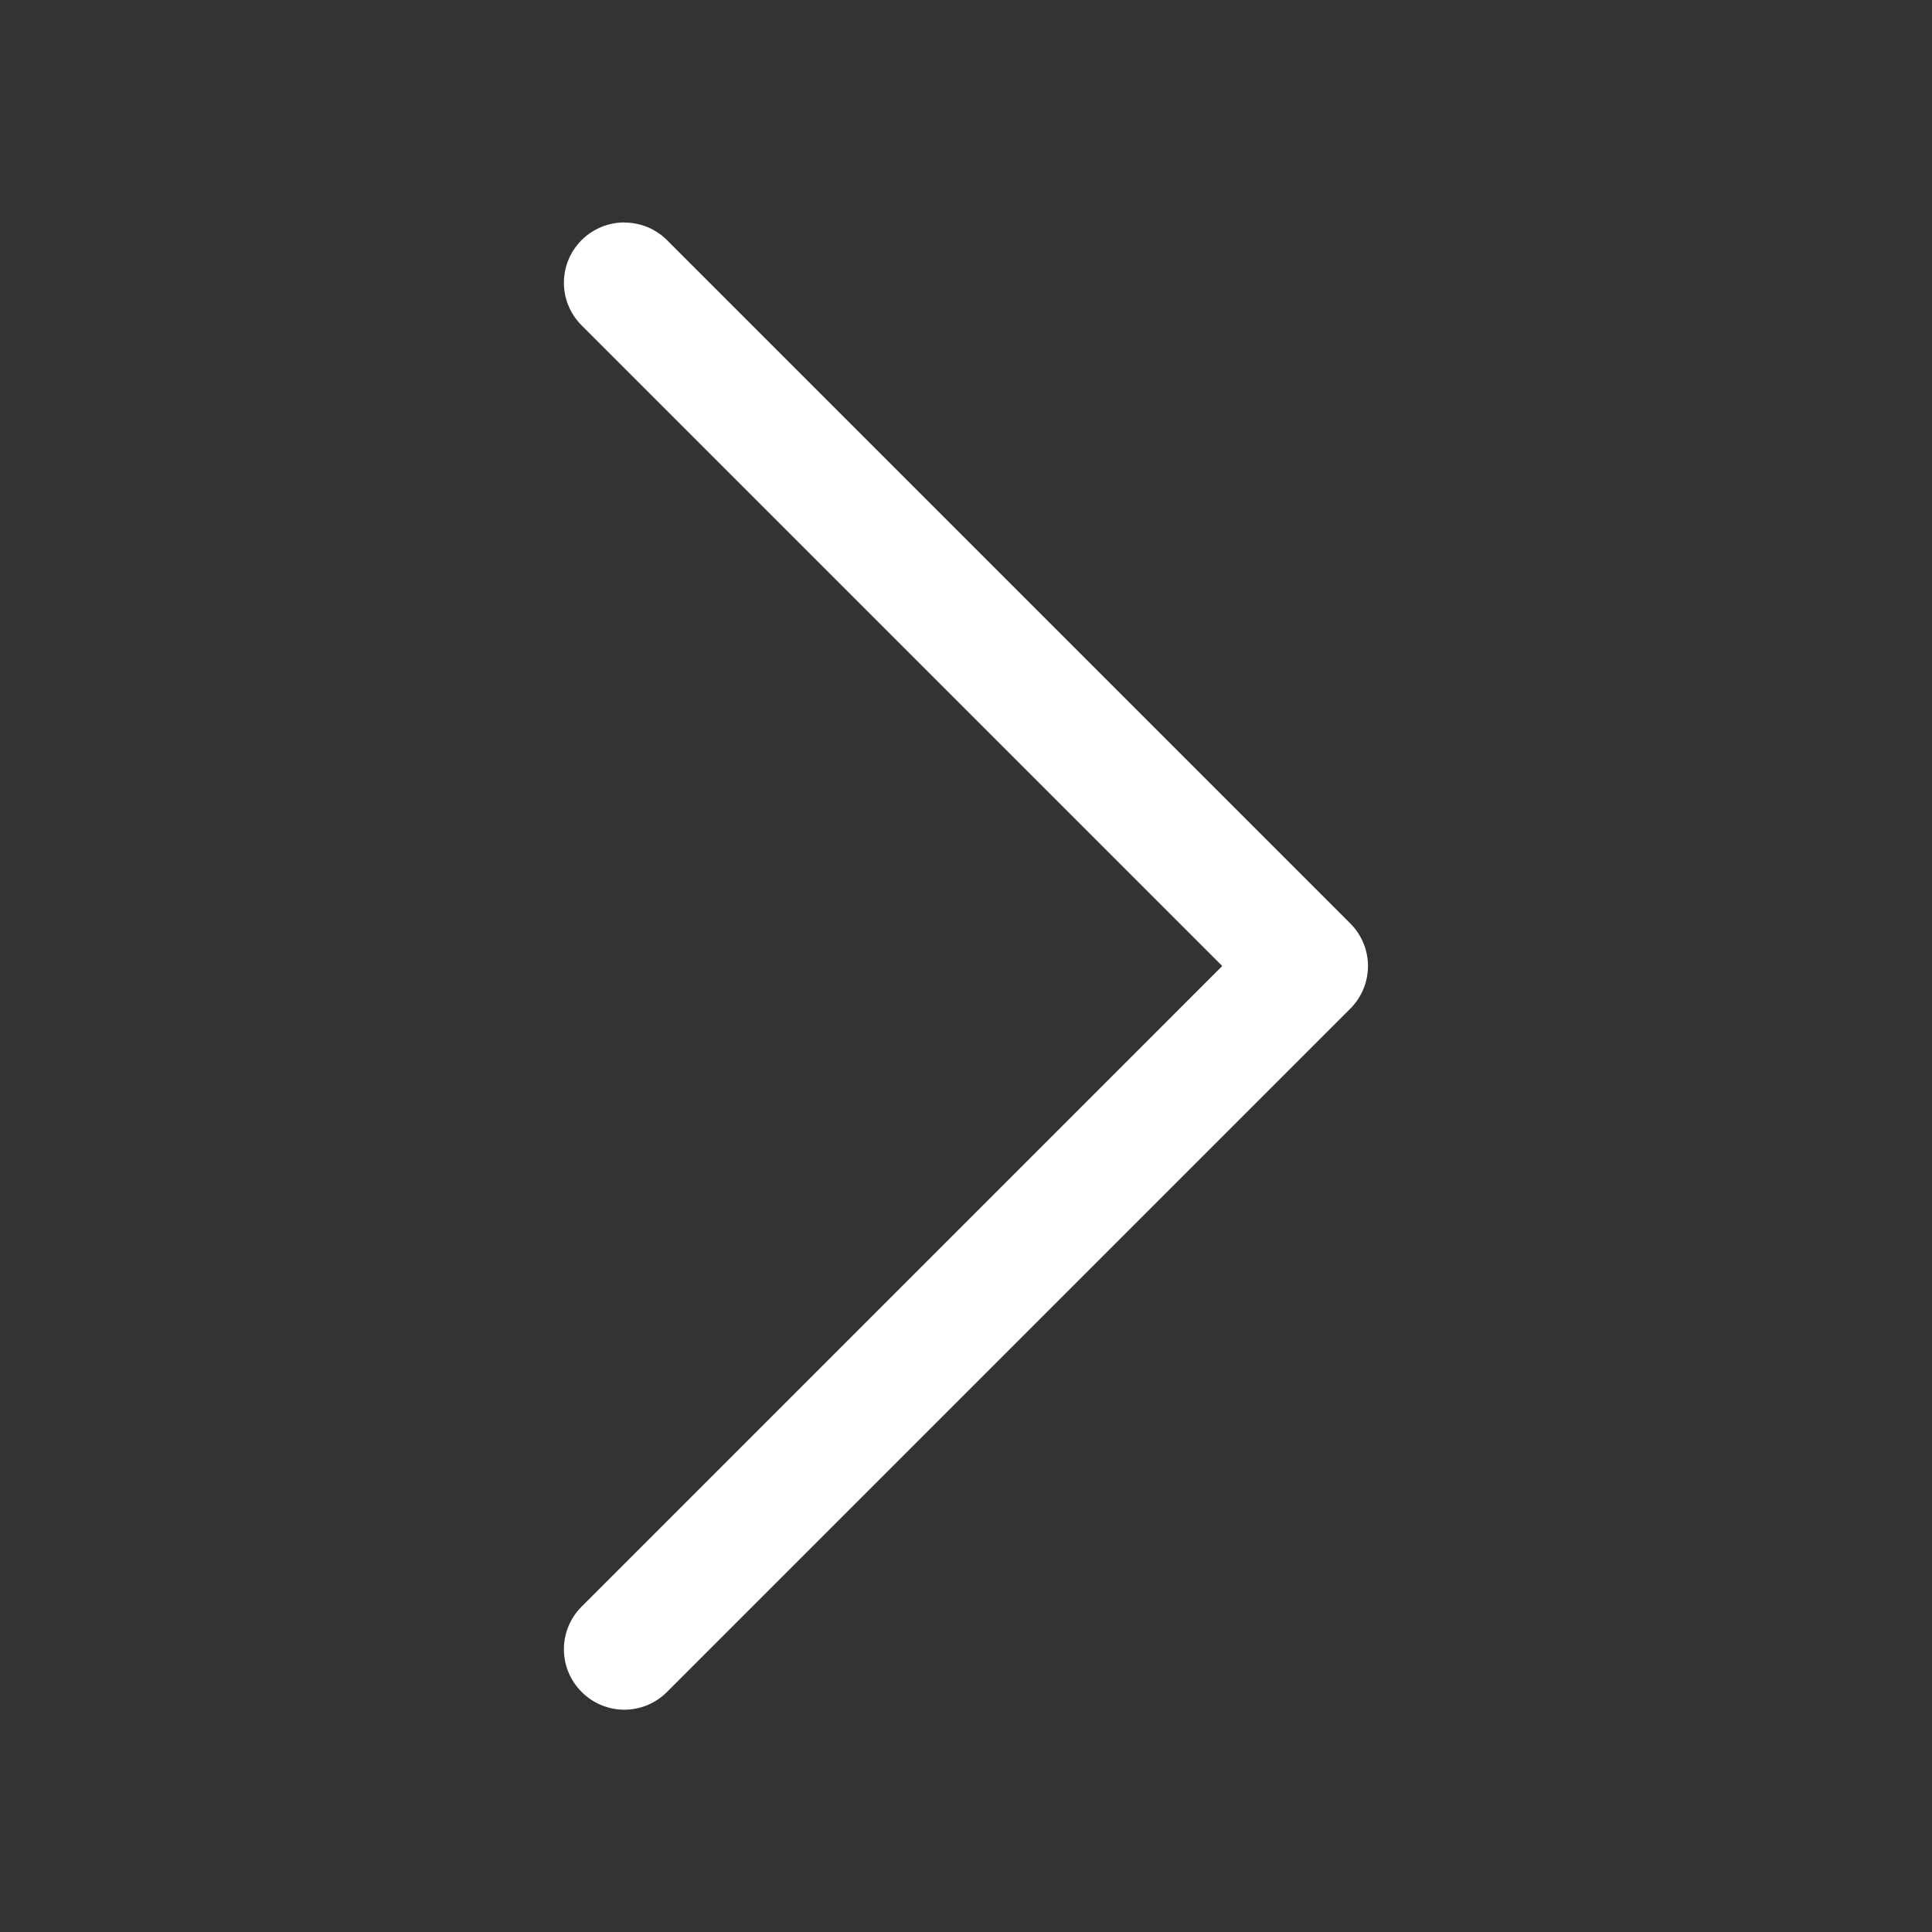 <?xml version="1.0" encoding="UTF-8" standalone="no"?>
<svg
   width="16"
   height="16"
   version="1.1"
   id="svg3652"
   sodipodi:docname="pan-end-symbolic-light.svg"
   inkscape:version="1.2 (dc2aedaf03, 2022-05-15)"
   xmlns:inkscape="http://www.inkscape.org/namespaces/inkscape"
   xmlns:sodipodi="http://sodipodi.sourceforge.net/DTD/sodipodi-0.dtd"
   xmlns="http://www.w3.org/2000/svg"
   xmlns:svg="http://www.w3.org/2000/svg">
  <rect width="100%" height="100%" fill="#333333" stroke="none"/>
  <defs
     id="defs3656" />
  <sodipodi:namedview
     id="namedview3654"
     pagecolor="#ffffff"
     bordercolor="#666666"
     borderopacity="1.0"
     inkscape:showpageshadow="2"
     inkscape:pageopacity="0.0"
     inkscape:pagecheckerboard="0"
     inkscape:deskcolor="#d1d1d1"
     showgrid="false"
     inkscape:zoom="14.75"
     inkscape:cx="7.9661017"
     inkscape:cy="8"
     inkscape:window-width="1280"
     inkscape:window-height="650"
     inkscape:window-x="0"
     inkscape:window-y="34"
     inkscape:window-maximized="1"
     inkscape:current-layer="svg3652" />
  <path
     d="m 5.171,1.842 c -0.128,0 -0.256,0.049 -0.354,0.146 -0.196,0.196 -0.196,0.511 0,0.707 l 5.305,5.305 -5.305,5.305 c -0.196,0.196 -0.196,0.511 0,0.707 0.196,0.196 0.511,0.196 0.707,0 l 5.658,-5.658 c 0.196,-0.196 0.196,-0.511 0,-0.707 l -5.658,-5.658 c -0.098,-0.098 -0.226,-0.146 -0.354,-0.146 z"
     fill="#333333"
     stroke-linecap="round"
     stroke-linejoin="round"
     stroke-width="1.809"
     id="path3085"
     style="fill:#ffffff" />
</svg>
